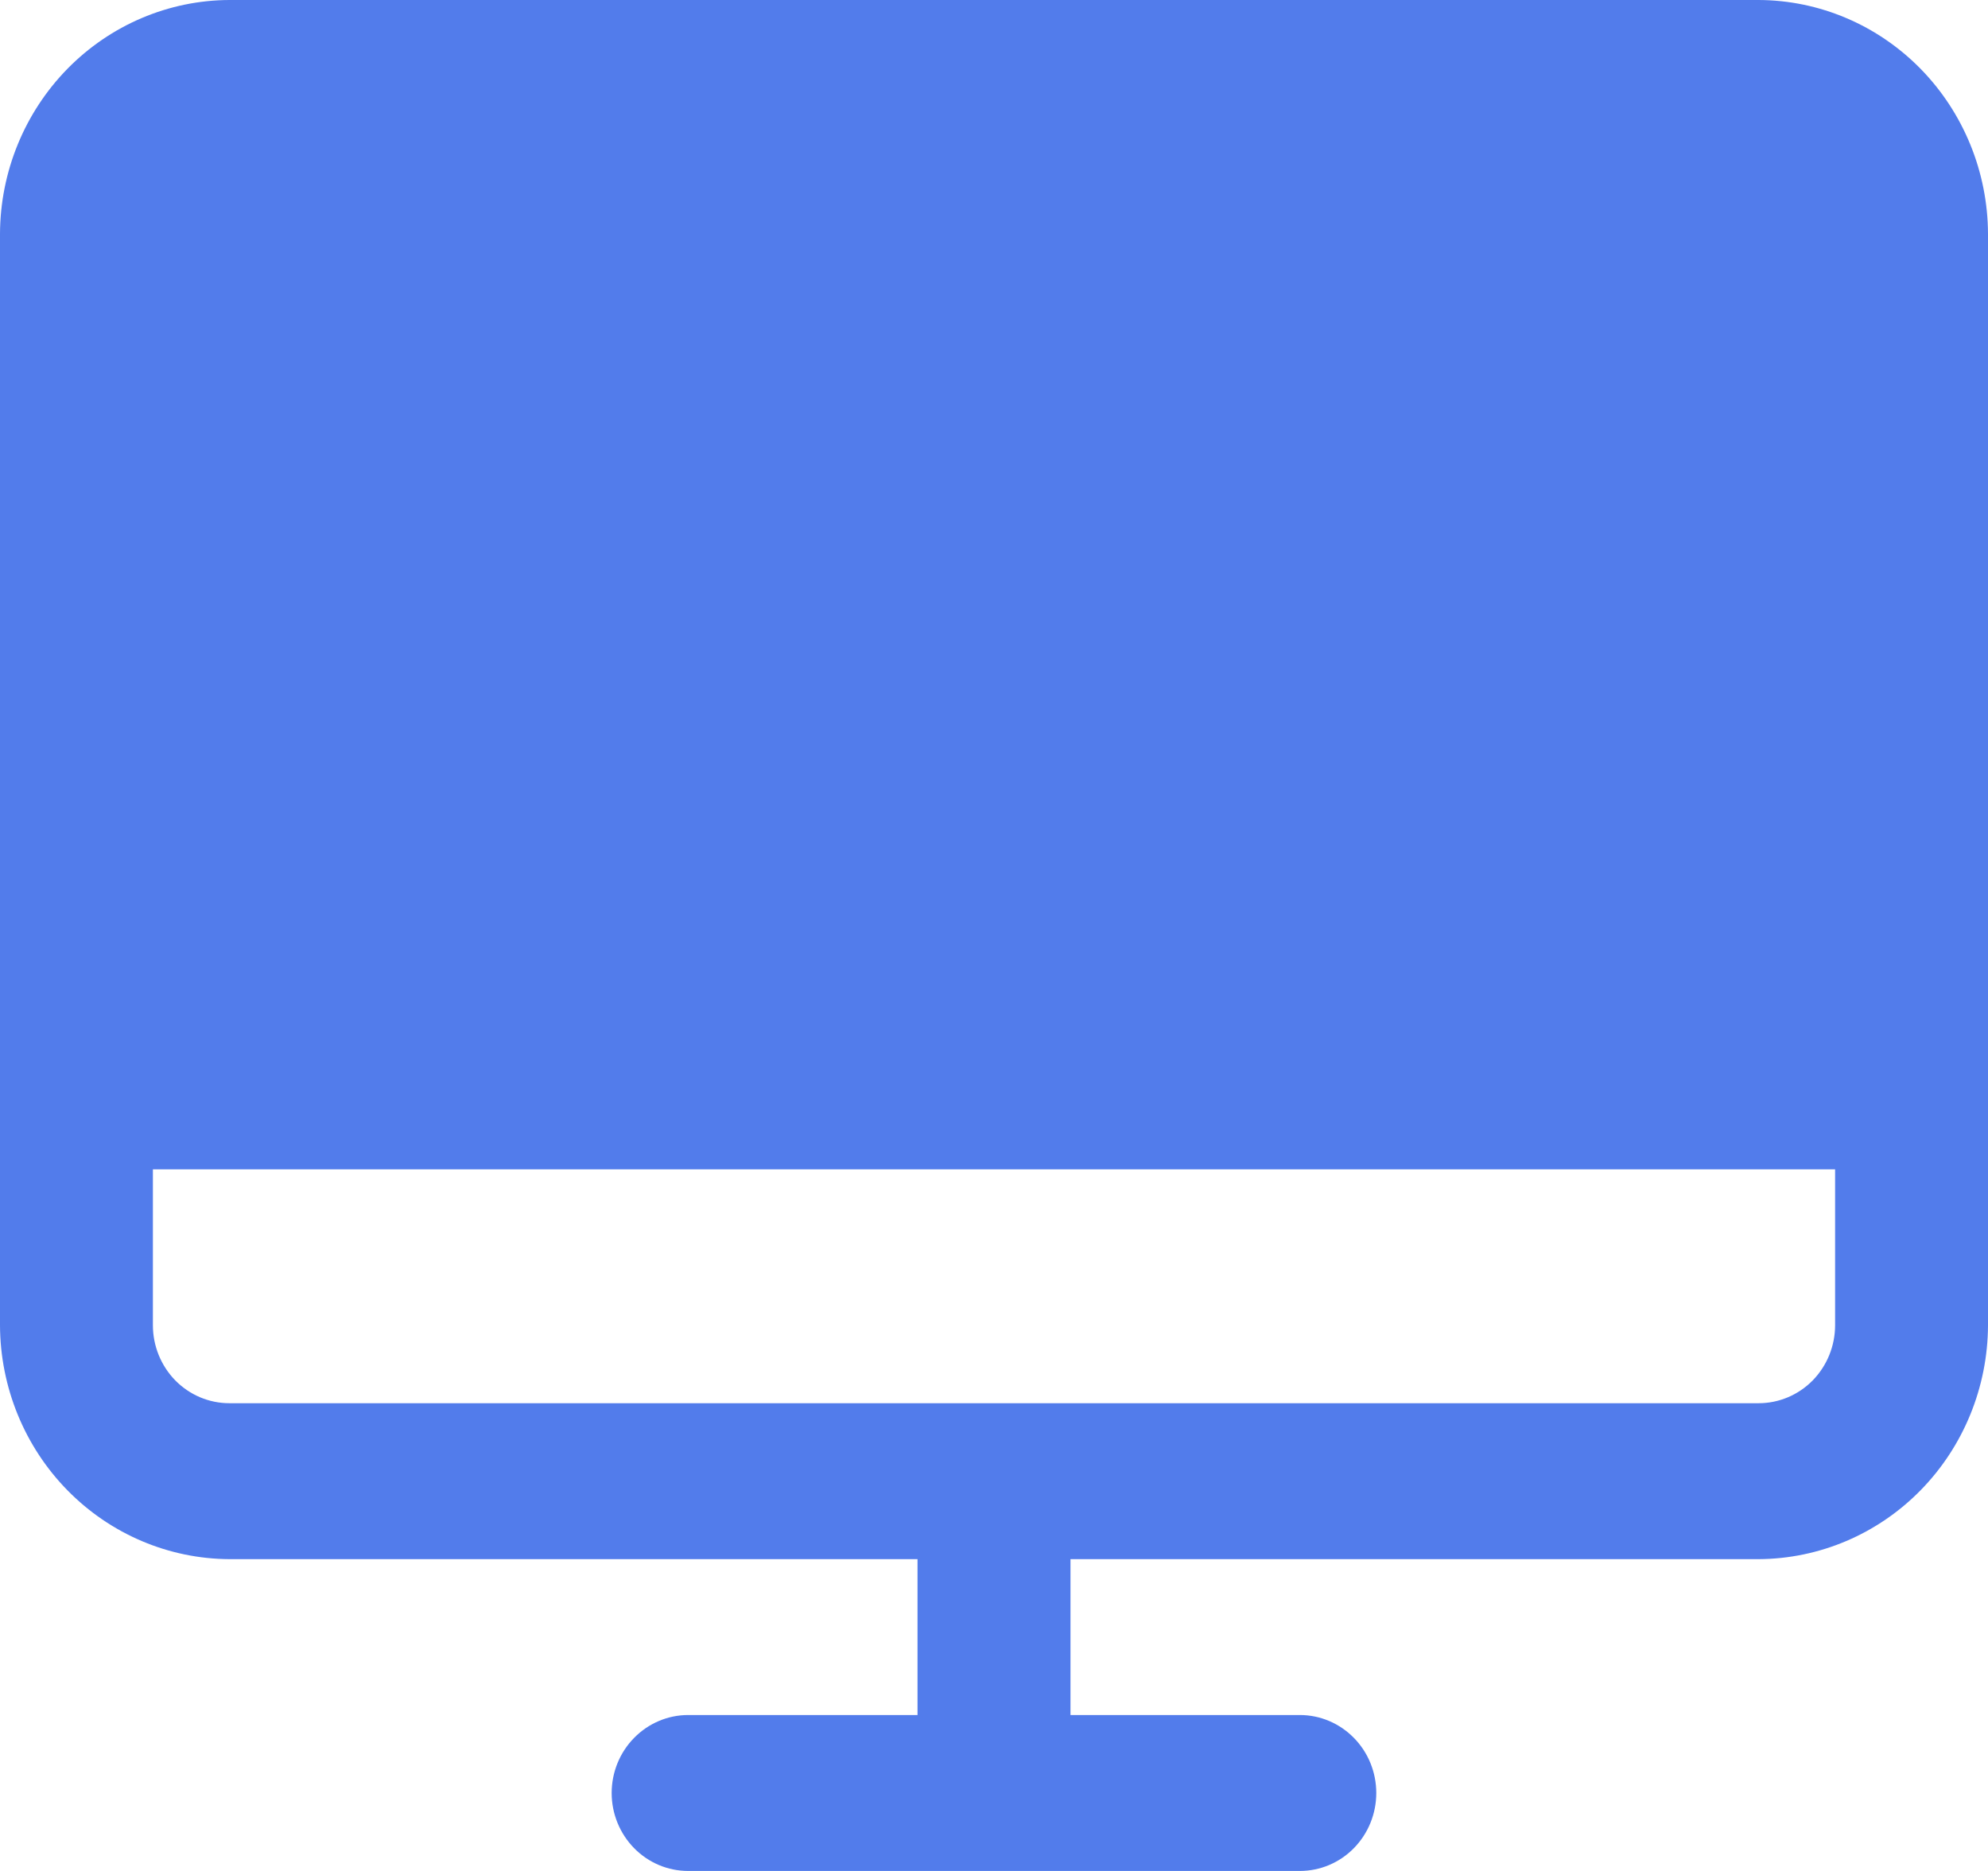 <svg width="34" height="32" viewBox="0 0 34 32" fill="none" xmlns="http://www.w3.org/2000/svg">
<path d="M30.077 0H3.923C2.884 0.004 1.889 0.427 1.154 1.176C0.419 1.926 0.004 2.94 0 4V22.667C0.004 23.726 0.419 24.741 1.154 25.49C1.889 26.239 2.884 26.662 3.923 26.667H15.692V29.333H11.769C11.422 29.333 11.09 29.474 10.845 29.724C10.599 29.974 10.461 30.313 10.461 30.667C10.461 31.02 10.599 31.359 10.845 31.61C11.09 31.86 11.422 32 11.769 32H22.231C22.578 32 22.91 31.86 23.155 31.61C23.401 31.359 23.538 31.02 23.538 30.667C23.538 30.313 23.401 29.974 23.155 29.724C22.91 29.474 22.578 29.333 22.231 29.333H18.308V26.667H30.077C31.116 26.662 32.111 26.239 32.846 25.49C33.581 24.741 33.996 23.726 34 22.667V4C33.996 2.94 33.581 1.926 32.846 1.176C32.111 0.427 31.116 0.004 30.077 0ZM30.077 24H3.923C3.576 24 3.244 23.86 2.998 23.61C2.753 23.359 2.615 23.02 2.615 22.667V20H31.385V22.667C31.385 23.02 31.247 23.359 31.002 23.61C30.756 23.86 30.424 24 30.077 24Z" fill="#527CEB"/>
</svg>
